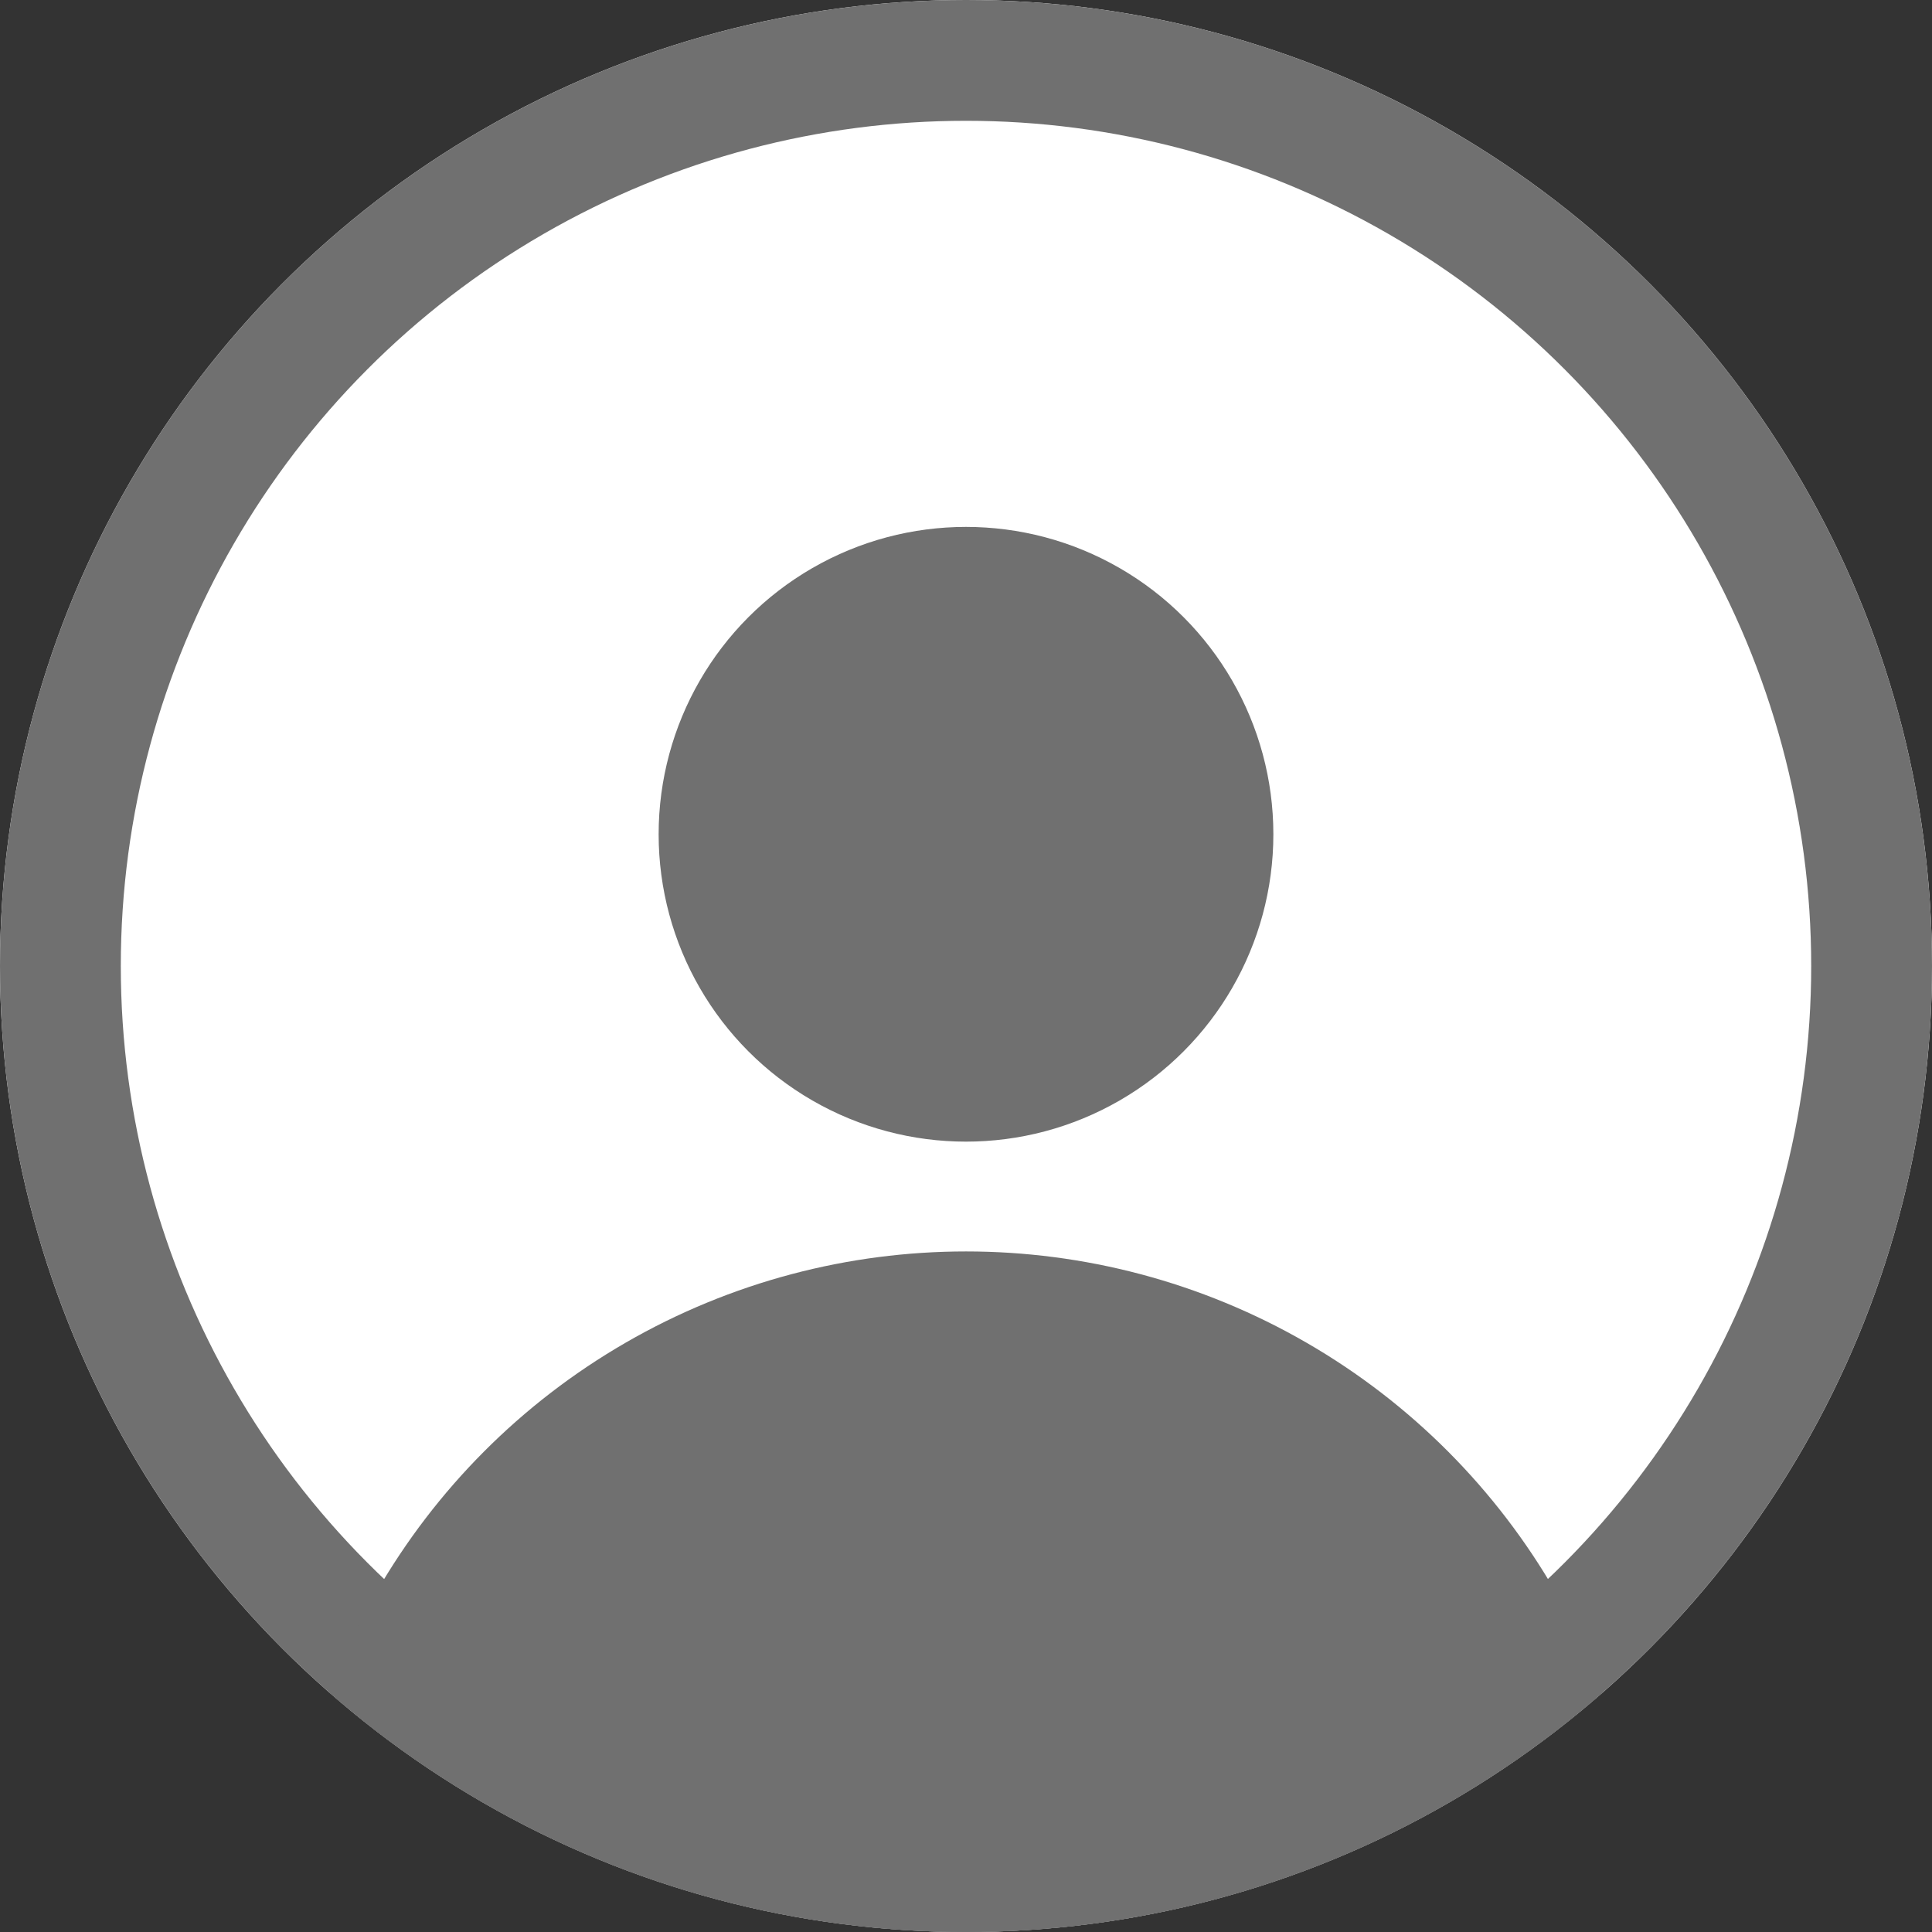 <svg xmlns="http://www.w3.org/2000/svg" xmlns:xlink="http://www.w3.org/1999/xlink" width="31.988" height="31.988" viewBox="0 0 31.988 31.988">
  <rect x="0" y="0" width="31.988" height="31.988" fill="#333333" stroke="none"/>
  <defs>
    <clipPath id="clip-path">
      <circle id="Ellipse_37" data-name="Ellipse 37" cx="15.994" cy="15.994" r="15.994" fill="#fff" stroke="#707070" stroke-width="2"/>
    </clipPath>
  </defs>
  <g id="Group_598" data-name="Group 598" transform="translate(-1179.006 -8.006)">
    <g id="Ellipse_34" data-name="Ellipse 34" transform="translate(1179.006 8.006)" fill="#fff" stroke="#707070" stroke-width="2">
      <circle cx="15.994" cy="15.994" r="15.994" stroke="none"/>
      <circle cx="15.994" cy="15.994" r="14.994" fill="none"/>
    </g>
    <g id="Group_594" data-name="Group 594" transform="translate(-57 -1)">
      <circle id="Ellipse_35" data-name="Ellipse 35" cx="5.089" cy="5.089" r="5.089" transform="translate(1246.911 17.73)" fill="#707070"/>
      <g id="Mask_Group_18" data-name="Mask Group 18" transform="translate(1236.006 9.006)" clip-path="url(#clip-path)">
        <circle id="Ellipse_36" data-name="Ellipse 36" cx="11.269" cy="11.269" r="11.269" transform="translate(4.726 20.72)" fill="#707070"/>
      </g>
    </g>
  </g>
</svg>
